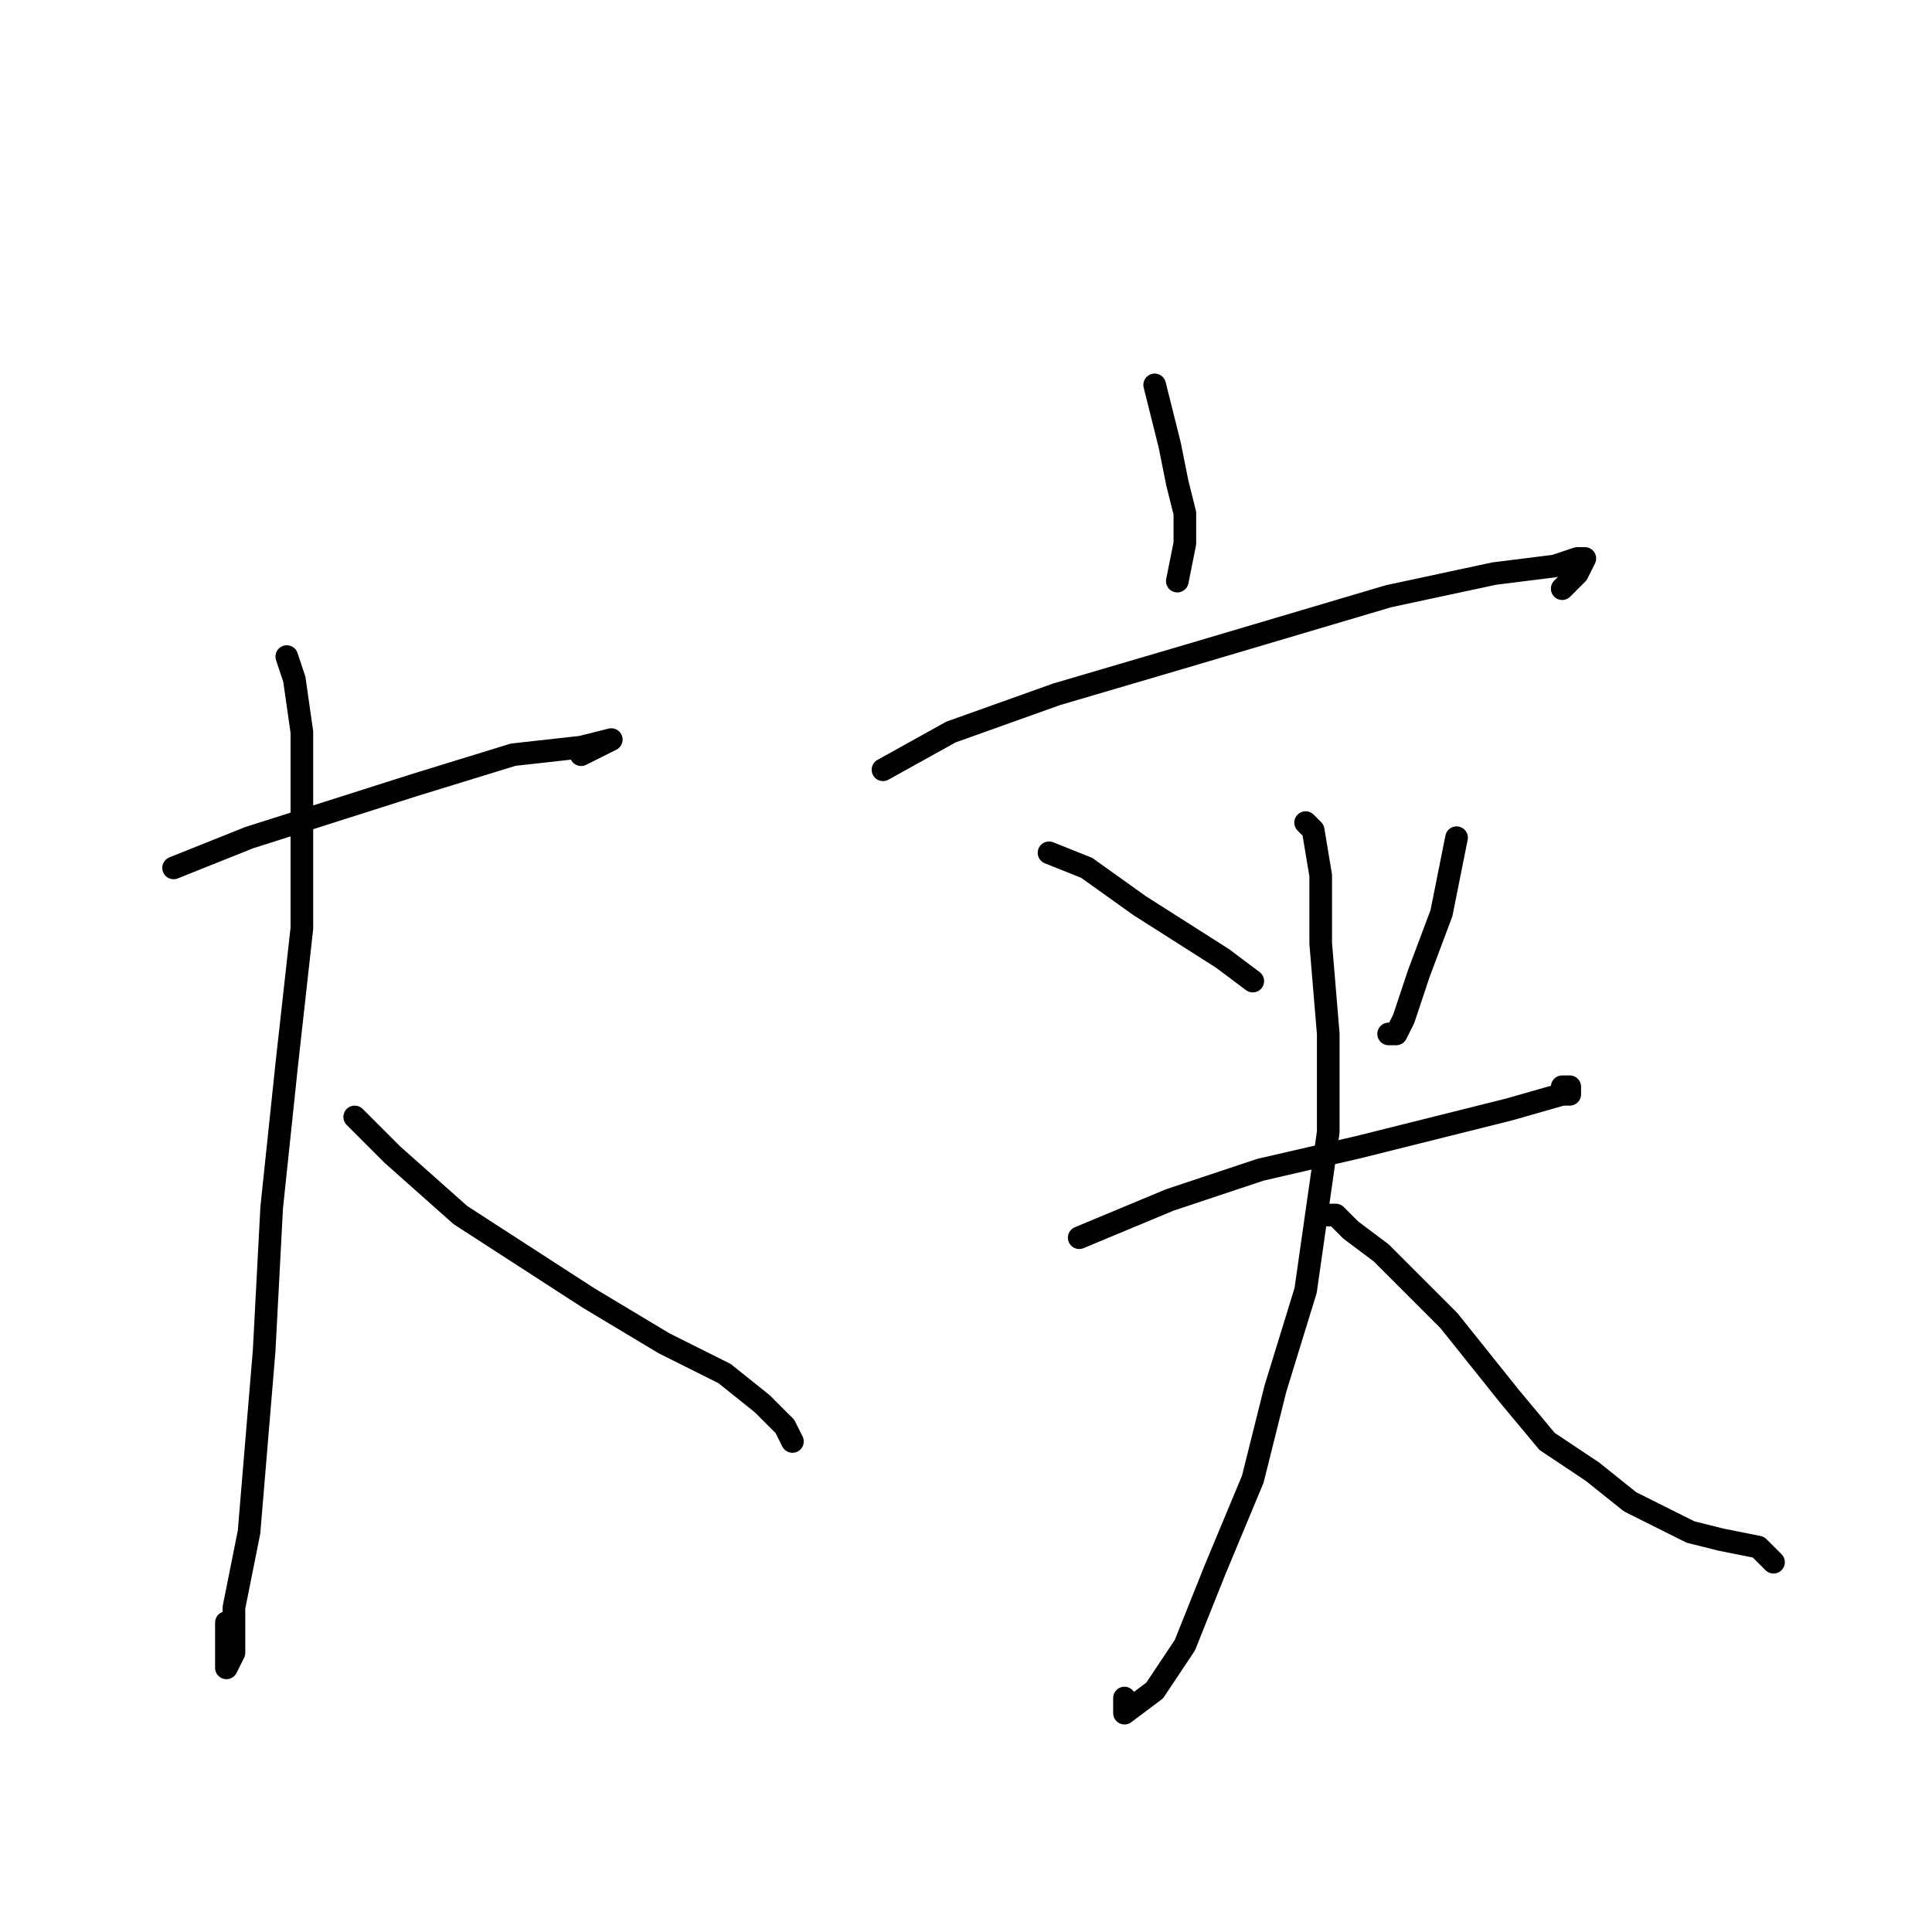 <?xml version="1.0" standalone="no"?>
    <svg width="256" height="256" xmlns="http://www.w3.org/2000/svg" version="1.1">
    <polyline stroke="black" stroke-width="3" stroke-linecap="round" fill="transparent" stroke-linejoin="round" points="23 115 33 111 55 104 68 100 77 99 81 98 79 99 77 100 77 100 " />
        <polyline stroke="black" stroke-width="3" stroke-linecap="round" fill="transparent" stroke-linejoin="round" points="38 87 39 90 40 97 40 109 40 123 38 141 36 160 35 179 33 203 31 213 31 219 30 221 30 217 30 215 30 215 " />
        <polyline stroke="black" stroke-width="3" stroke-linecap="round" fill="transparent" stroke-linejoin="round" points="47 148 52 153 61 161 78 172 88 178 96 182 101 186 104 189 105 191 105 191 105 191 " />
        <polyline stroke="black" stroke-width="3" stroke-linecap="round" fill="transparent" stroke-linejoin="round" points="153 51 154 55 155 59 156 64 157 68 157 72 156 77 156 77 156 77 " />
        <polyline stroke="black" stroke-width="3" stroke-linecap="round" fill="transparent" stroke-linejoin="round" points="117 102 126 97 140 92 157 87 184 79 198 76 206 75 209 74 210 74 209 76 207 78 207 78 " />
        <polyline stroke="black" stroke-width="3" stroke-linecap="round" fill="transparent" stroke-linejoin="round" points="139 113 144 115 151 120 162 127 166 130 166 130 " />
        <polyline stroke="black" stroke-width="3" stroke-linecap="round" fill="transparent" stroke-linejoin="round" points="193 111 191 121 188 129 186 135 185 137 184 137 184 137 " />
        <polyline stroke="black" stroke-width="3" stroke-linecap="round" fill="transparent" stroke-linejoin="round" points="143 164 155 159 167 155 180 152 192 149 200 147 207 145 208 145 208 144 207 144 207 144 " />
        <polyline stroke="black" stroke-width="3" stroke-linecap="round" fill="transparent" stroke-linejoin="round" points="173 109 174 110 175 116 175 125 176 137 176 150 173 171 169 184 166 196 161 208 157 218 153 224 149 227 149 225 149 225 " />
        <polyline stroke="black" stroke-width="3" stroke-linecap="round" fill="transparent" stroke-linejoin="round" points="176 161 177 161 177 161 179 163 183 166 187 170 192 175 200 185 205 191 211 195 216 199 224 203 228 204 233 205 235 207 235 207 235 207 " />
        </svg>